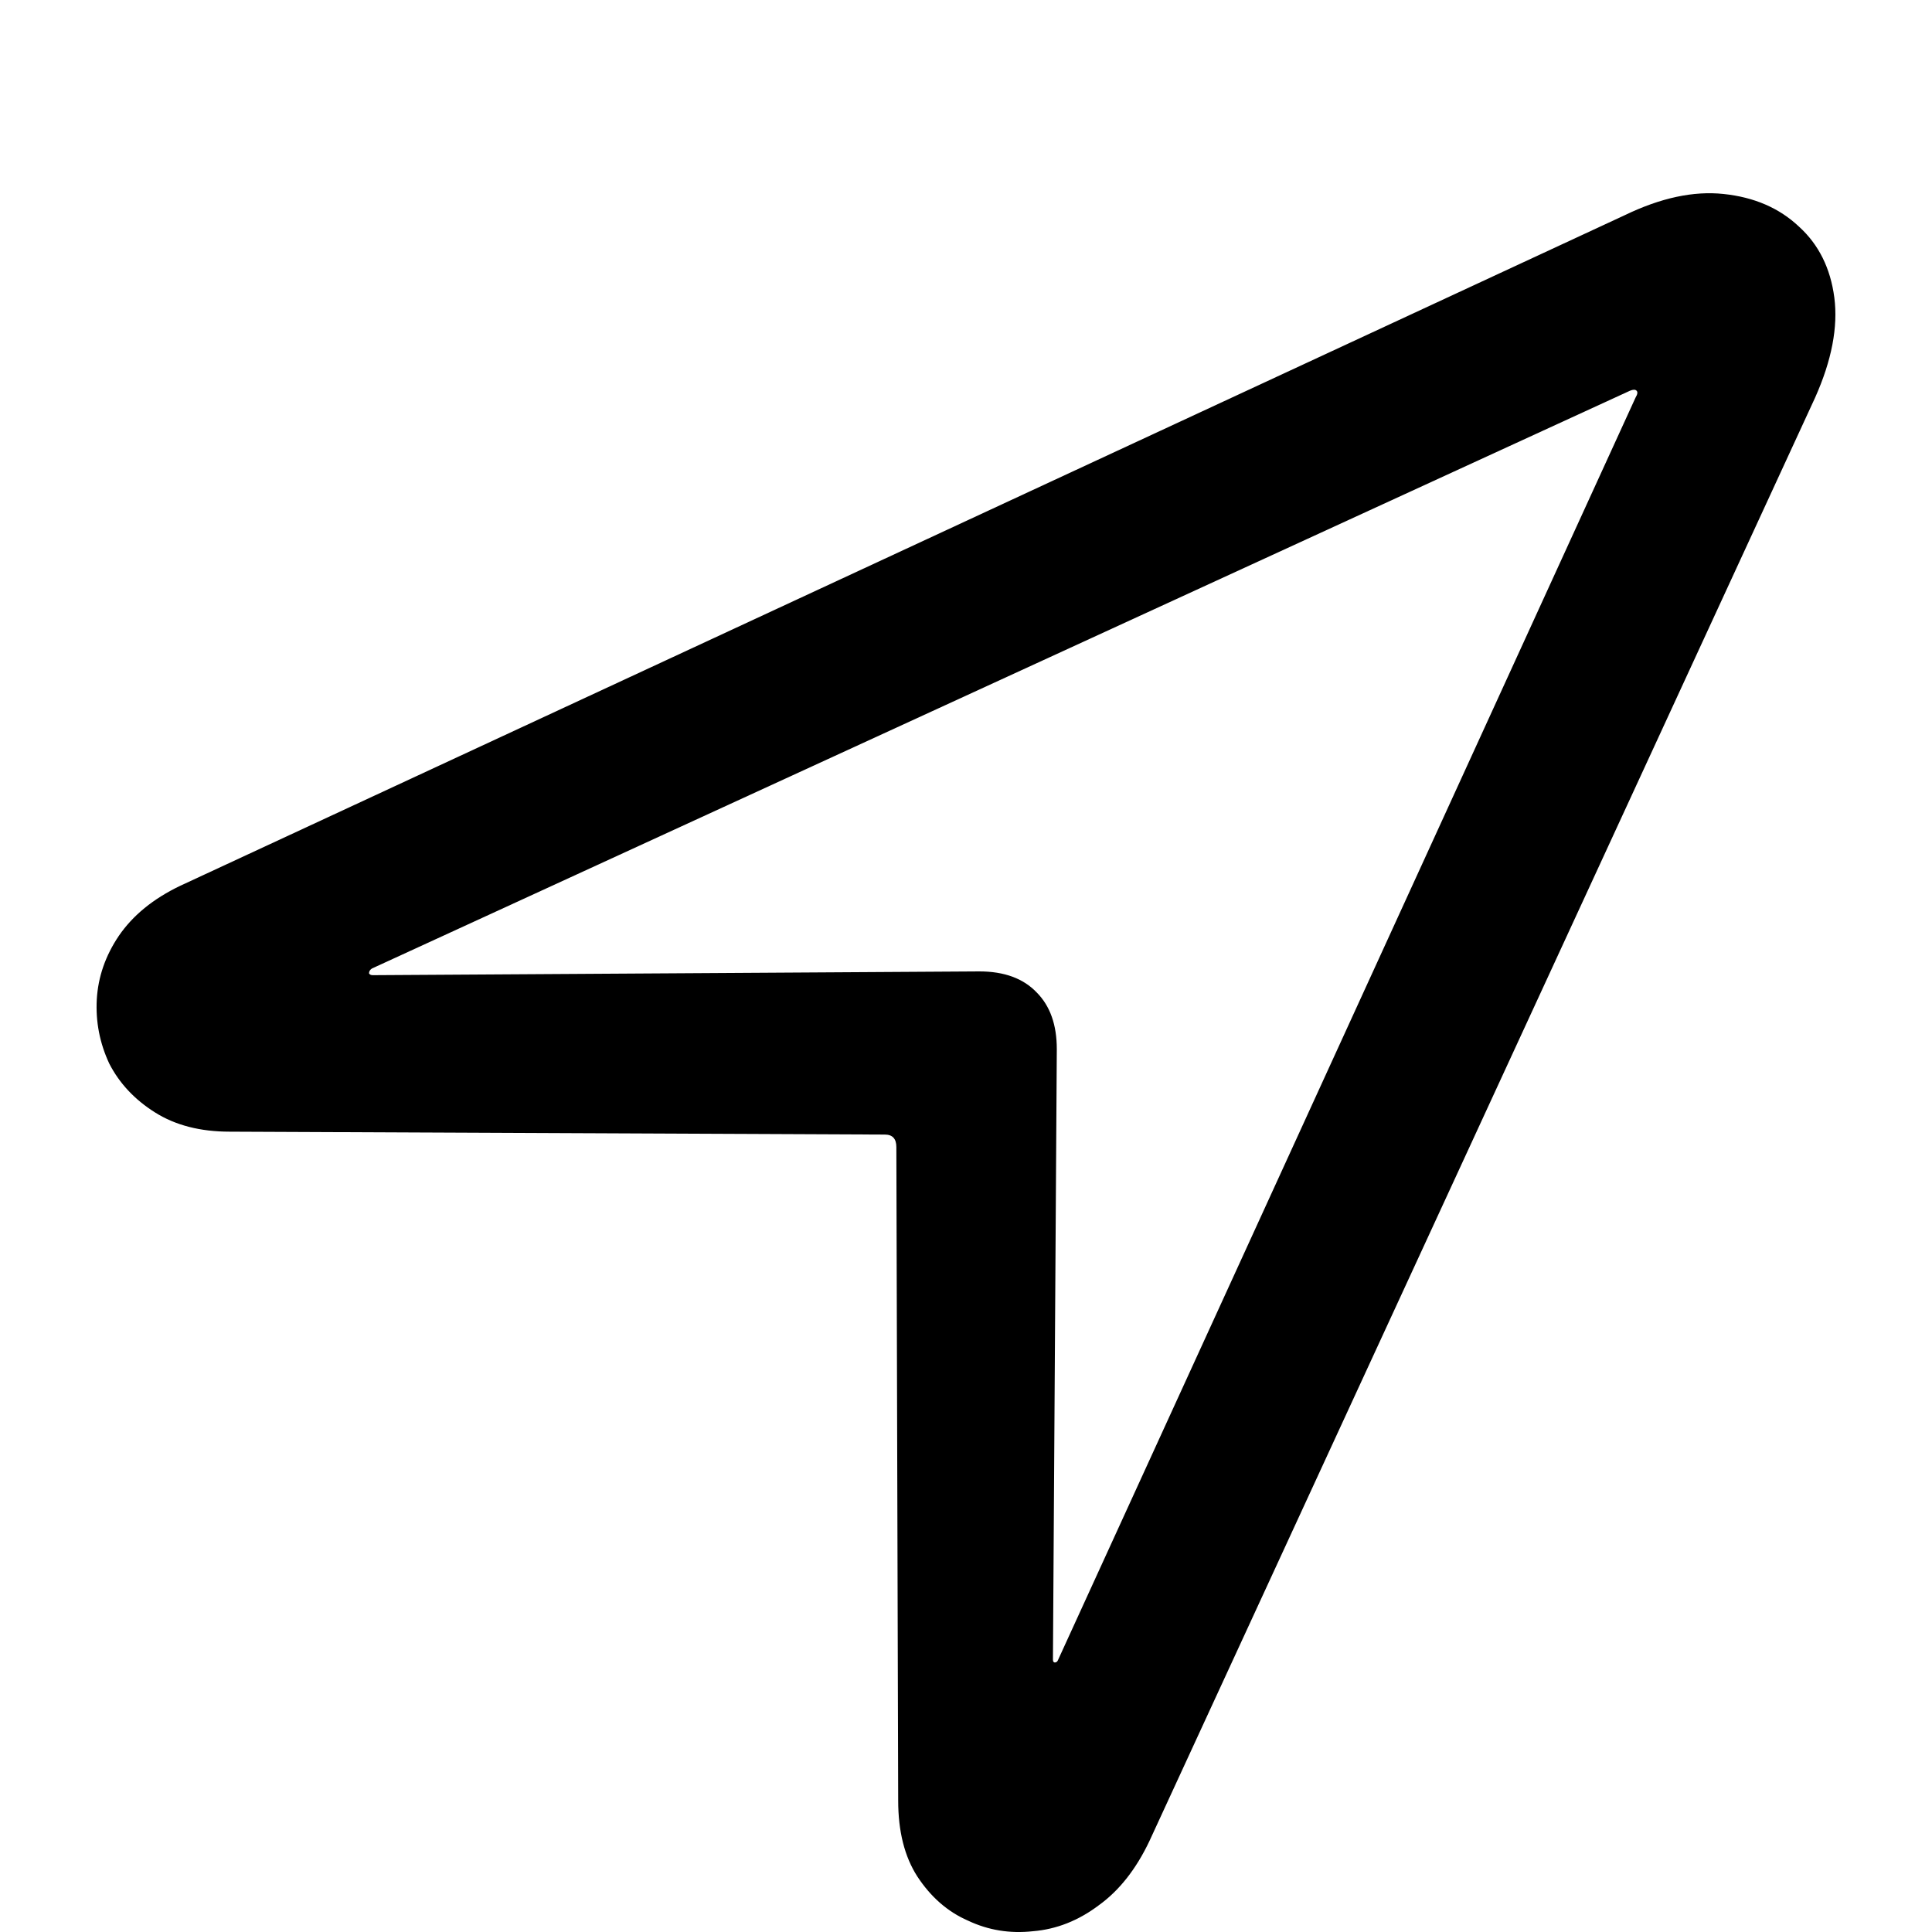 <svg width="20" height="20" viewBox="0 0 20 20" fill="none" xmlns="http://www.w3.org/2000/svg">
<g id="icon">
<path id="&#244;&#128;&#139;&#145;" d="M1.863 9.171L16.823 2.226C17.192 2.048 17.532 1.975 17.842 2.008C18.158 2.041 18.419 2.153 18.623 2.346C18.827 2.531 18.949 2.776 18.989 3.081C19.028 3.386 18.962 3.73 18.791 4.114L11.899 19.058C11.761 19.349 11.586 19.571 11.375 19.723C11.164 19.882 10.937 19.972 10.693 19.992C10.455 20.018 10.231 19.982 10.02 19.882C9.809 19.79 9.635 19.637 9.496 19.425C9.364 19.22 9.298 18.958 9.298 18.64L9.279 11.874C9.279 11.788 9.239 11.745 9.16 11.745L2.377 11.715C2.074 11.715 1.816 11.649 1.605 11.516C1.395 11.384 1.236 11.215 1.131 11.01C1.032 10.798 0.989 10.576 1.002 10.344C1.016 10.112 1.091 9.894 1.23 9.688C1.375 9.476 1.586 9.304 1.863 9.171ZM3.86 10.095L10.139 10.056C10.396 10.056 10.594 10.129 10.732 10.274C10.871 10.414 10.94 10.609 10.94 10.861L10.9 17.18C10.9 17.2 10.907 17.21 10.92 17.21C10.933 17.21 10.943 17.203 10.95 17.19L16.932 4.114C16.952 4.081 16.955 4.058 16.942 4.045C16.929 4.031 16.906 4.031 16.873 4.045L3.85 10.026C3.83 10.039 3.82 10.056 3.82 10.076C3.827 10.089 3.84 10.095 3.86 10.095Z" fill="black"/>
</g>
</svg>
